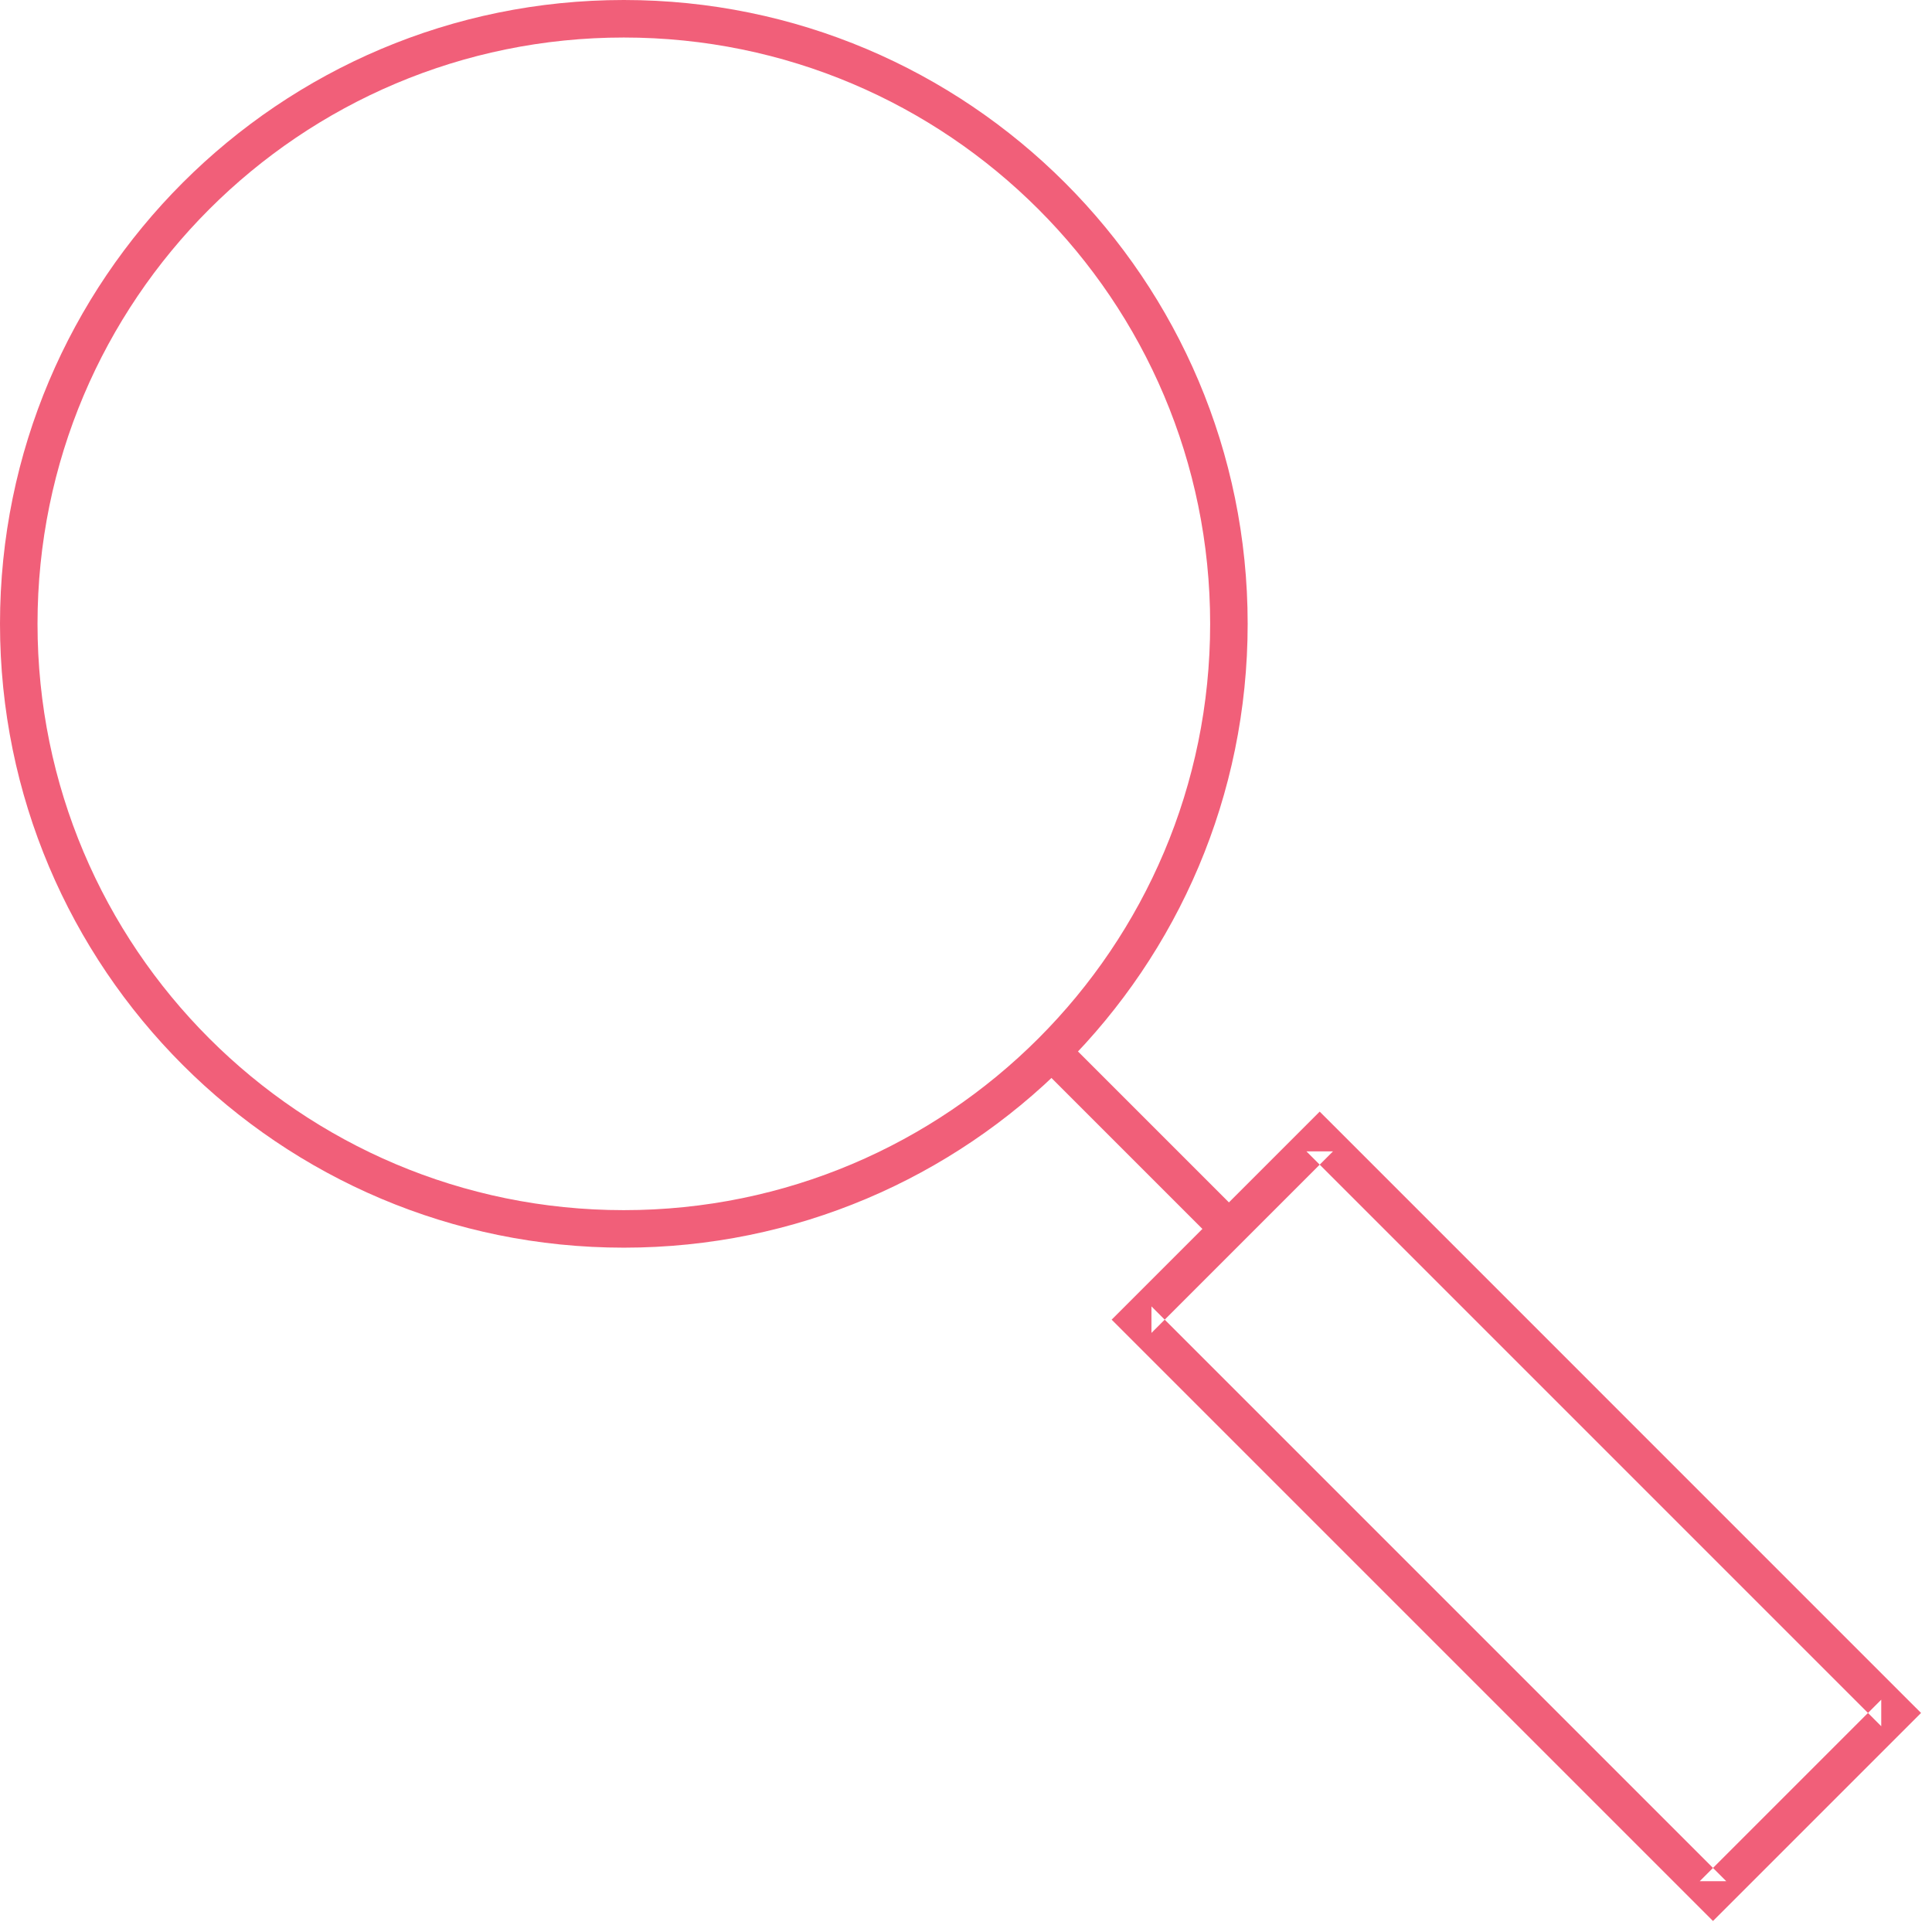 <?xml version="1.0" encoding="UTF-8" standalone="no"?>
<svg width="100px" height="100px" viewBox="0 0 100 100" version="1.1" xmlns="http://www.w3.org/2000/svg" xmlns:xlink="http://www.w3.org/1999/xlink">
    <!-- Generator: Sketch 39.1 (31720) - http://www.bohemiancoding.com/sketch -->
    <title>uEA07-search</title>
    <desc>Created with Sketch.</desc>
    <defs></defs>
    <g id="Page-1" stroke="none" stroke-width="1" fill="none" fill-rule="evenodd">
        <g id="uEA07-search" fill="#F15F79">
            <g id="Assets">
                <g>
                    <g id="Web">
                        <g id="uEA07-search">
                            <path d="M32.289,64.579 C50.122,64.579 64.579,50.122 64.579,32.289 C64.579,14.456 50.122,0 32.289,0 C14.456,0 0,14.456 0,32.289 C0,50.122 14.456,64.579 32.289,64.579 L32.289,64.579 L32.289,64.579 Z M32.289,62.637 C15.529,62.637 1.942,49.05 1.942,32.289 C1.942,15.529 15.529,1.942 32.289,1.942 C49.05,1.942 62.637,15.529 62.637,32.289 C62.637,49.05 49.05,62.637 32.289,62.637 L32.289,62.637 L32.289,62.637 Z" id="Oval"></path>
                            <polygon id="Shape" points="53.526 54.899 62.921 64.294 64.294 62.921 54.899 53.526"></polygon>
                            <path d="M97.373,87.976 L87.978,97.371 L89.351,97.371 L59.599,67.619 L59.599,68.992 L68.994,59.596 L67.621,59.596 L97.373,89.349 L97.373,87.976 L97.373,87.976 L97.373,87.976 Z M98.746,89.349 L99.433,88.662 L98.746,87.976 L68.994,58.223 L68.307,57.537 L67.621,58.223 L58.226,67.619 L57.539,68.305 L58.226,68.992 L87.978,98.744 L88.664,99.43 L89.351,98.744 L98.746,89.349 L98.746,89.349 L98.746,89.349 Z" id="Rectangle-path"></path>
                        </g>
                    </g>
                </g>
            </g>
        </g>
    </g>
</svg>